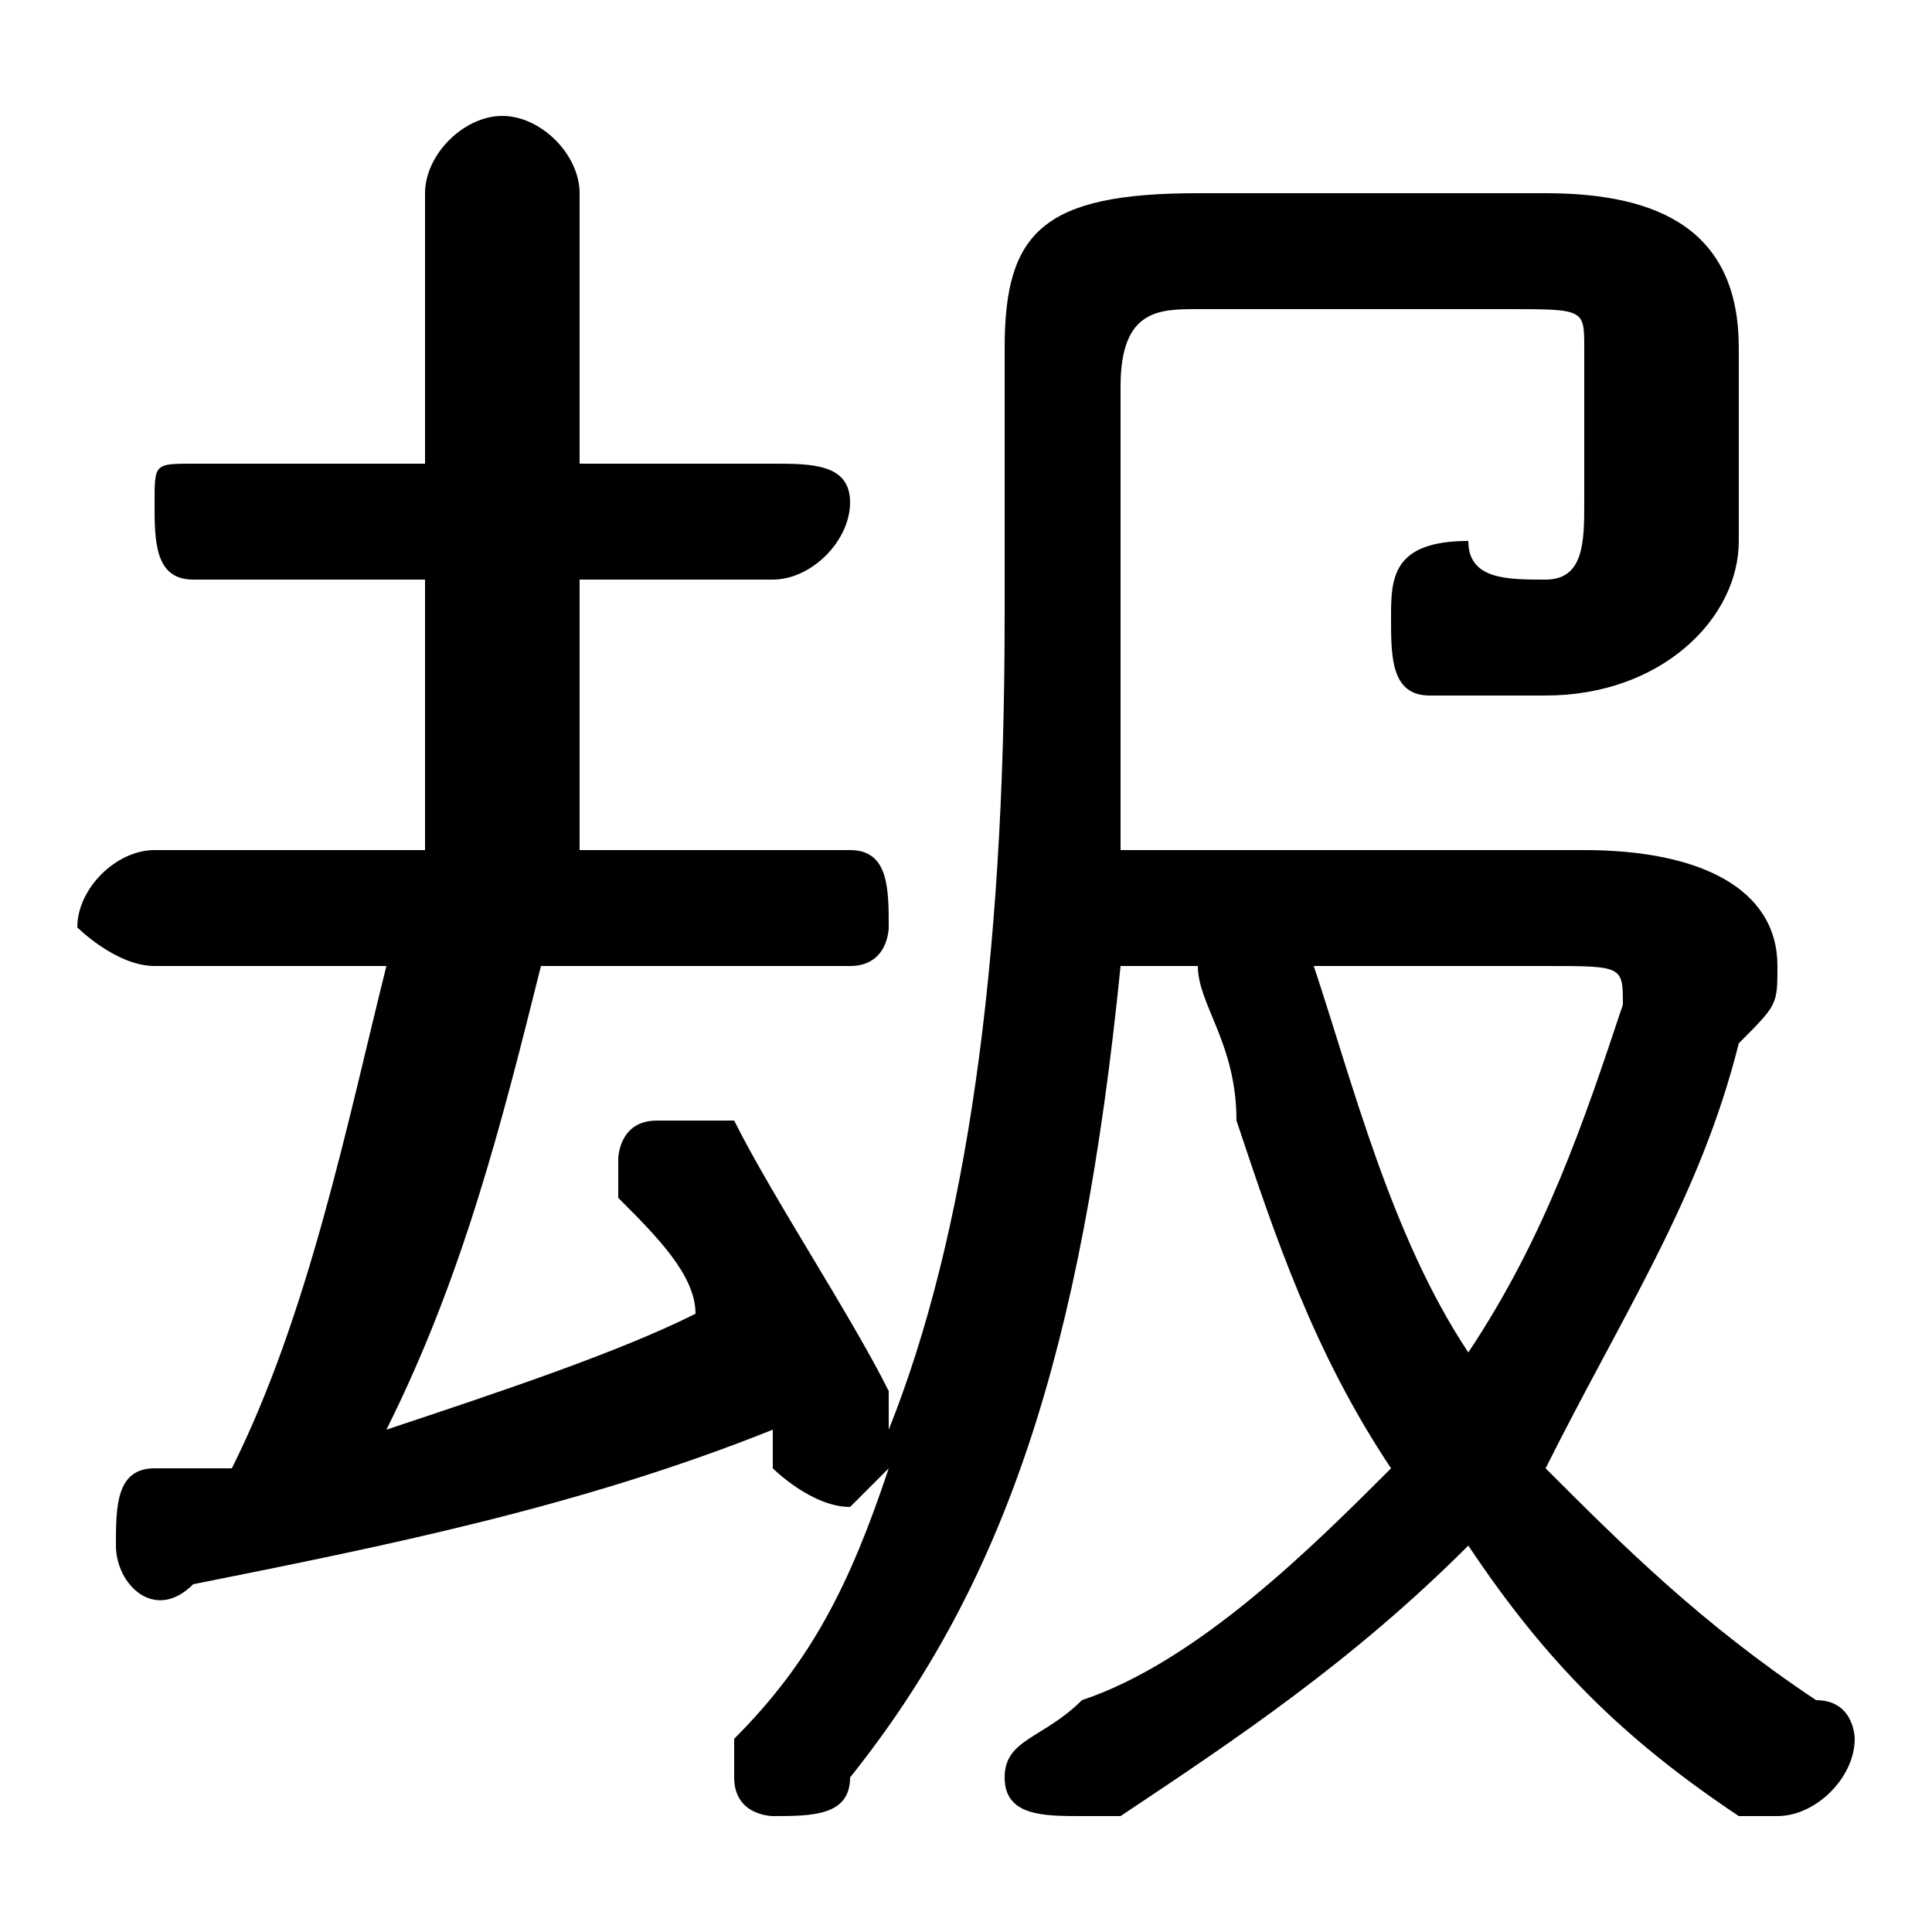 <svg xmlns="http://www.w3.org/2000/svg" viewBox="0 -44.0 50.0 50.0">
    <rect x="0" y="-44.0" width="50.0" height="50.0" fill="#808080" stroke="none"/>
    <g transform="scale(1, -1)">
        <!-- ボディの枠 -->
        <rect x="0" y="-6.0" width="50.0" height="50.0"
            stroke="white" fill="white"/>
        <!-- グリフ座標系の原点 -->
        <circle cx="0" cy="0" r="5" fill="white"/>
        <!-- グリフのアウトライン -->
        <g style="fill:black;stroke:#000000;stroke-width:0;stroke-linecap:round;stroke-linejoin:round;">
        <path d="M 31.0 19.0 C 31.0 18.0 32.0 17.0 32.0 15.0 C 33.0 12.0 34.0 9.0 36.0 6.0 C 34.0 4.0 31.0 1.0 28.0 -0.0 C 27.0 -1.0 26.0 -1.0 26.0 -2.0 C 26.0 -3.0 27.0 -3.0 28.0 -3.0 C 28.0 -3.0 29.0 -3.0 29.0 -3.0 C 32.0 -1.0 35.0 1.0 38.0 4.0 C 40.0 1.0 42.0 -1.0 45.0 -3.0 C 45.0 -3.0 46.0 -3.0 46.0 -3.0 C 47.0 -3.0 48.0 -2.0 48.0 -1.0 C 48.0 -1.0 48.0 -0.0 47.0 0.0 C 44.0 2.0 42.0 4.0 40.0 6.0 C 42.0 10.0 44.0 13.0 45.0 17.0 C 46.0 18.0 46.0 18.0 46.0 19.0 C 46.0 21.0 44.0 22.0 41.0 22.0 L 29.0 22.0 C 29.0 24.0 29.0 25.0 29.0 27.0 L 29.0 34.0 C 29.0 36.0 30.0 36.0 31.0 36.0 L 39.0 36.0 C 41.0 36.0 41.0 36.0 41.0 35.0 L 41.0 31.0 C 41.0 30.0 41.0 29.0 40.0 29.0 C 39.0 29.0 38.0 29.0 38.0 30.0 C 36.0 30.0 36.0 29.0 36.0 28.0 C 36.0 27.0 36.0 26.0 37.0 26.0 C 38.0 26.0 39.0 26.0 40.0 26.0 C 43.0 26.0 45.0 28.0 45.0 30.0 L 45.0 35.0 C 45.0 38.0 43.0 39.0 40.0 39.0 L 31.0 39.0 C 27.0 39.0 26.0 38.0 26.0 35.0 L 26.0 28.0 C 26.0 19.0 25.0 12.0 23.0 7.0 C 23.0 8.0 23.0 8.0 23.0 8.0 C 22.0 10.0 20.0 13.0 19.0 15.0 C 18.0 15.0 18.0 15.0 17.0 15.0 C 16.0 15.0 16.0 14.0 16.0 14.0 C 16.0 13.0 16.0 13.0 16.0 13.0 C 17.0 12.0 18.0 11.0 18.0 10.0 C 16.0 9.0 13.0 8.0 10.0 7.0 C 12.0 11.0 13.0 15.0 14.0 19.0 L 22.0 19.0 C 23.0 19.0 23.0 20.0 23.0 20.0 C 23.0 21.0 23.0 22.0 22.0 22.0 L 15.0 22.0 L 15.0 29.0 L 20.0 29.0 C 21.0 29.0 22.0 30.0 22.0 31.0 C 22.0 32.0 21.0 32.0 20.0 32.0 L 15.0 32.0 L 15.0 39.0 C 15.0 40.0 14.0 41.0 13.0 41.0 C 12.0 41.0 11.0 40.0 11.0 39.0 L 11.0 32.0 L 5.0 32.0 C 4.0 32.0 4.0 32.0 4.0 31.0 C 4.0 30.0 4.0 29.0 5.0 29.0 L 11.0 29.0 L 11.0 22.0 L 4.0 22.0 C 3.0 22.0 2.0 21.0 2.0 20.0 C 2.0 20.0 3.0 19.0 4.0 19.0 L 10.0 19.0 C 9.0 15.0 8.0 10.0 6.0 6.0 C 6.0 6.0 5.0 6.0 4.0 6.0 C 3.0 6.0 3.0 5.0 3.0 4.0 C 3.0 3.0 4.0 2.0 5.0 3.0 C 10.0 4.0 15.0 5.0 20.0 7.0 C 20.0 7.0 20.0 7.0 20.0 6.0 C 20.0 6.0 21.0 5.0 22.0 5.0 C 22.0 5.0 22.0 5.0 23.0 6.0 C 22.0 3.0 21.0 1.0 19.0 -1.0 C 19.0 -1.0 19.0 -2.0 19.0 -2.0 C 19.0 -3.0 20.0 -3.0 20.0 -3.0 C 21.0 -3.0 22.0 -3.0 22.0 -2.0 C 26.0 3.0 28.0 9.0 29.0 19.0 Z M 40.0 19.0 C 42.0 19.0 42.0 19.0 42.0 18.0 C 42.0 18.0 42.0 18.0 42.0 18.0 C 41.0 15.0 40.0 12.0 38.0 9.0 C 36.0 12.0 35.0 16.0 34.0 19.0 Z"/>
    </g>
    </g>
</svg>
